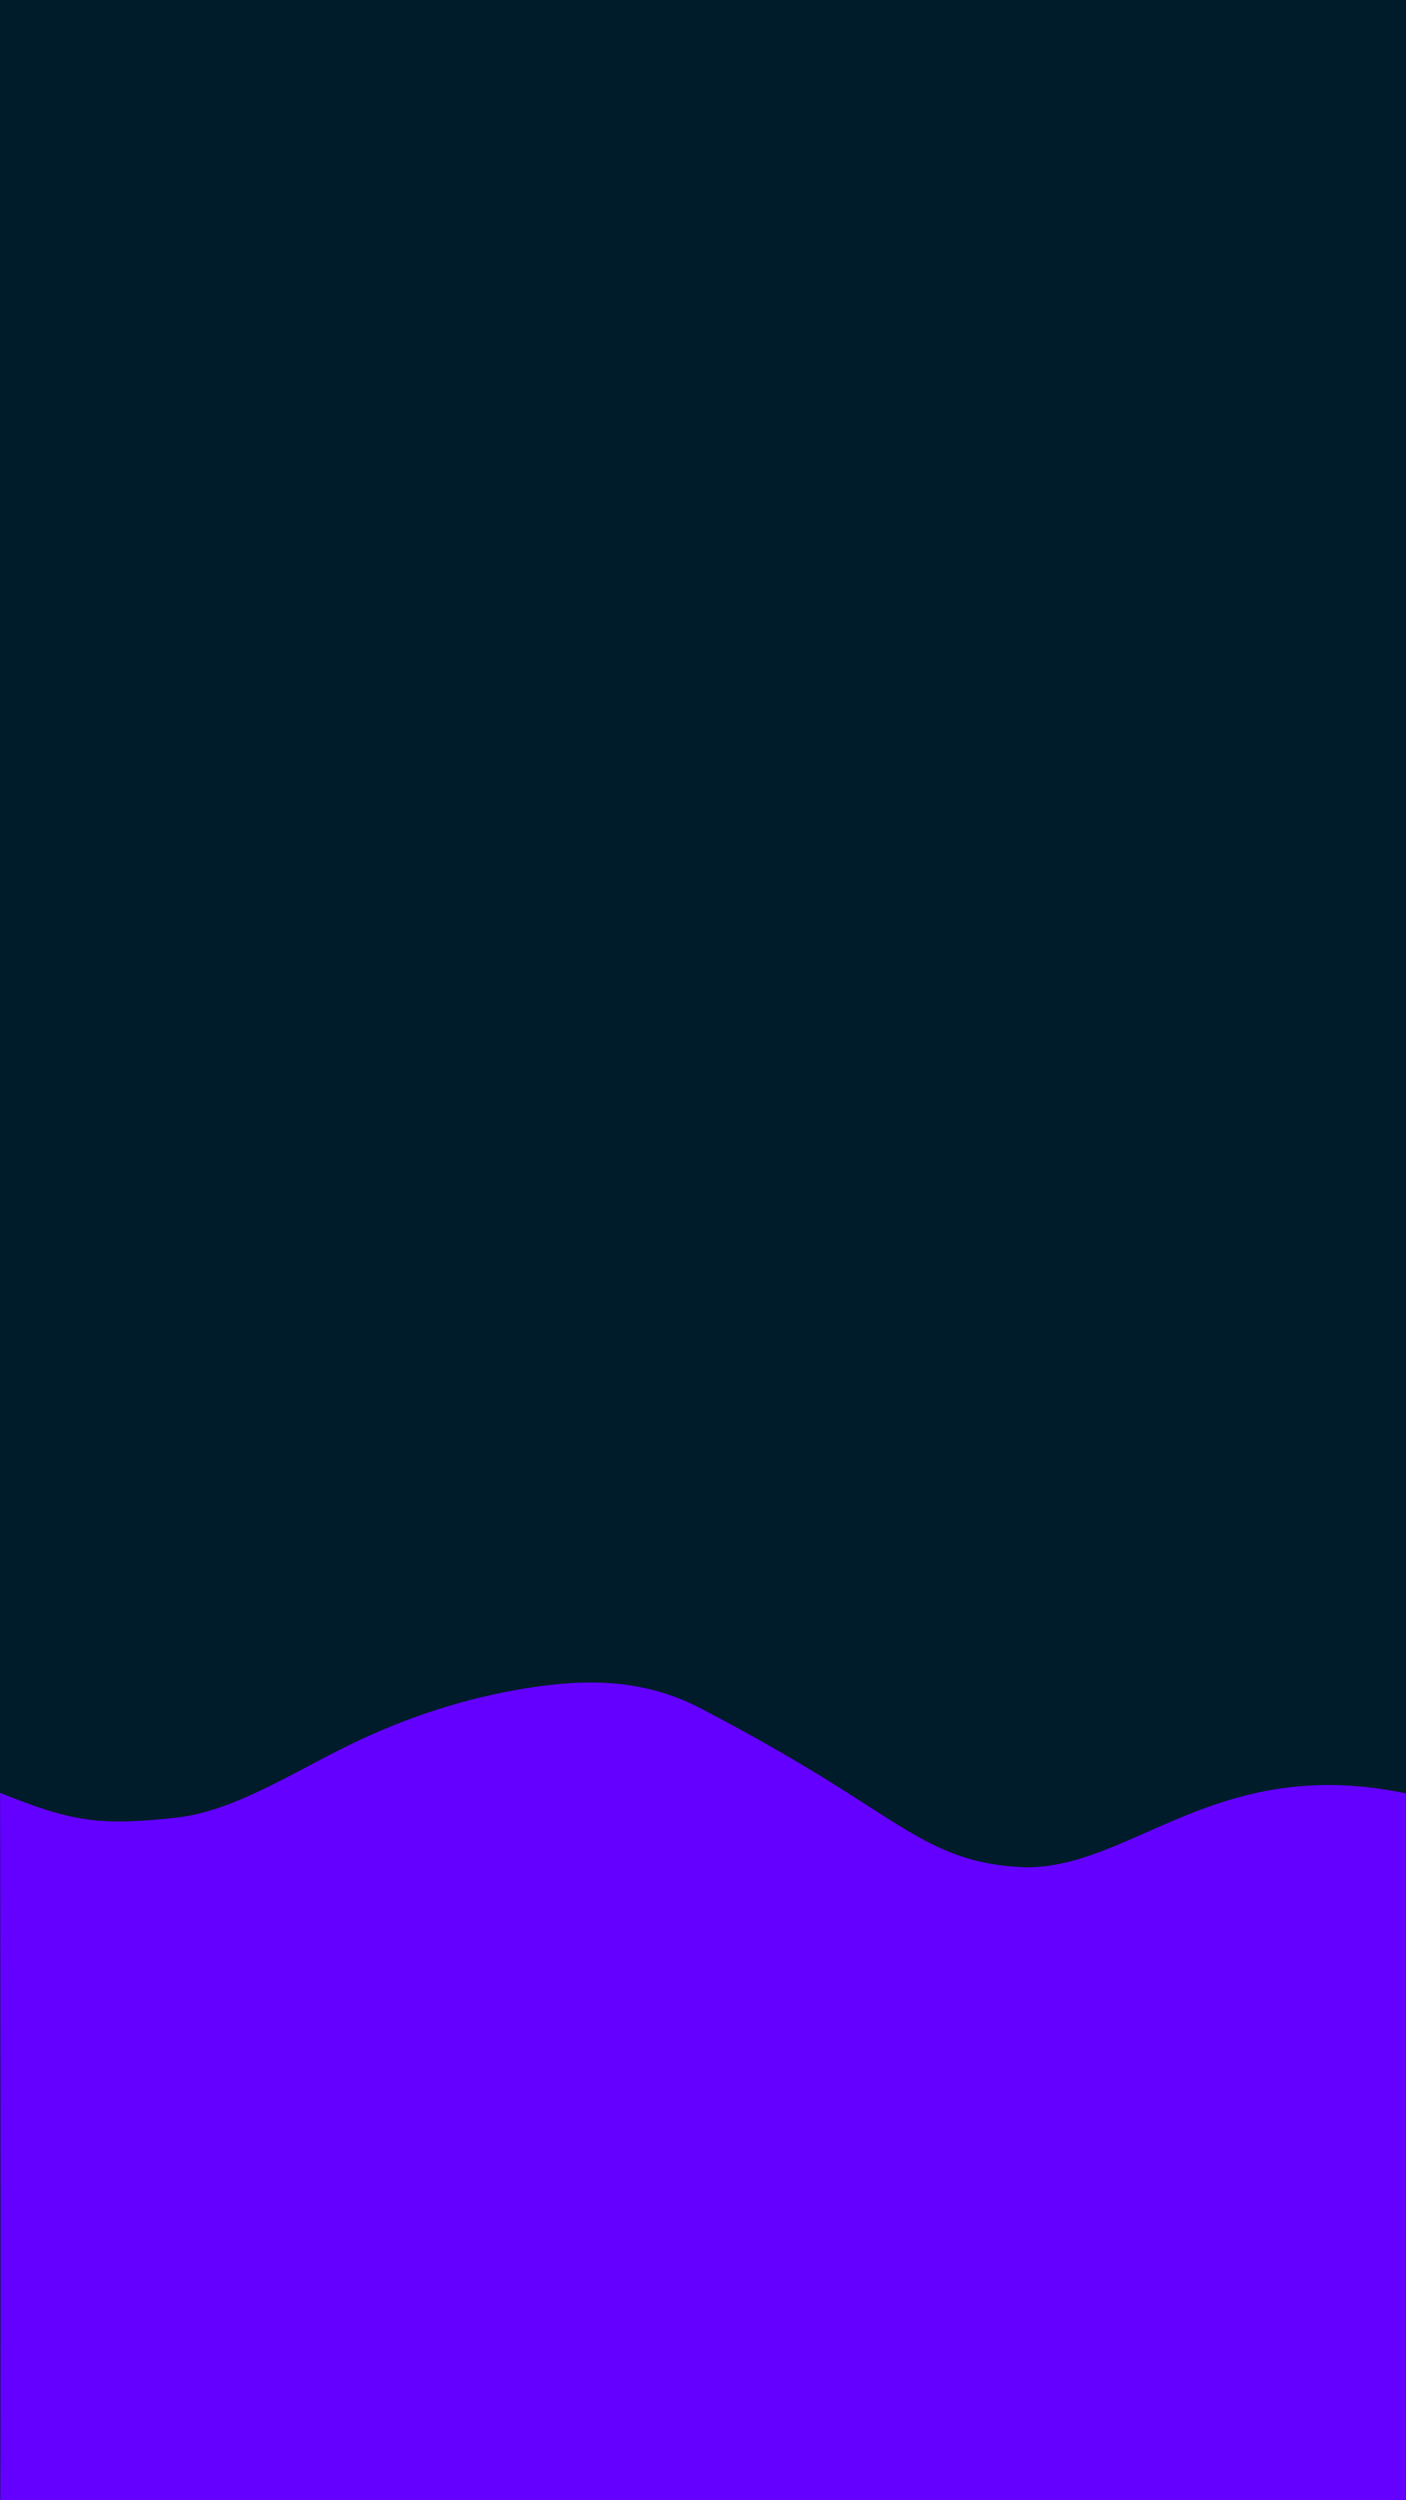 <?xml version="1.0" encoding="UTF-8" standalone="no"?>
<svg
   id="visual"
   viewBox="0 0 540 960"
   width="540"
   height="960"
   version="1.1"
   sodipodi:docname="background.svg"
   inkscape:version="1.3.2 (091e20e, 2023-11-25, custom)"
   xmlns:inkscape="http://www.inkscape.org/namespaces/inkscape"
   xmlns:sodipodi="http://sodipodi.sourceforge.net/DTD/sodipodi-0.dtd"
   xmlns="http://www.w3.org/2000/svg"
   xmlns:svg="http://www.w3.org/2000/svg">
  <defs
     id="defs1" />
  <sodipodi:namedview
     id="namedview1"
     pagecolor="#ffffff"
     bordercolor="#000000"
     borderopacity="0.25"
     inkscape:showpageshadow="2"
     inkscape:pageopacity="0.0"
     inkscape:pagecheckerboard="0"
     inkscape:deskcolor="#d1d1d1"
     inkscape:zoom="1"
     inkscape:cx="-28"
     inkscape:cy="875.5"
     inkscape:window-width="1920"
     inkscape:window-height="1009"
     inkscape:window-x="-8"
     inkscape:window-y="-8"
     inkscape:window-maximized="1"
     inkscape:current-layer="visual" />
  <rect
     x="0"
     y="0"
     width="540"
     height="960"
     fill="#001c2a"
     id="rect1" />
  <path
     d="M 0.029,688.364 C 26.878,699.189 37.618,701.21 66.965,697.986 c 22.5,-2.277 44.9,-17.116 67.4,-28.077 22.5,-10.961 45.1,-18.044 67.6,-21.669 22.5,-3.626 44.9,-3.963 67.4,7.841 22.5,11.804 40.857,22.315 63.357,36.902 22.5,14.587 36.163,23.133 61.205,23.986 41.203,0.246 73.437,-43.607 146.066,-28.376 L 540,993.027 h -11.2 -56 -67.6 -67.4 -67.6 -67.4 -67.6 -67.4 l -50.655,-0.359 -17.344,0.529 C 0.532,991.04 0.029,688.364 0.029,688.364 Z"
     fill="#6400ff"
     stroke-linecap="round"
     stroke-linejoin="miter"
     id="path1"
     style="stroke-width:0.918"
     sodipodi:nodetypes="cssssscccccccccccccc" />
</svg>
